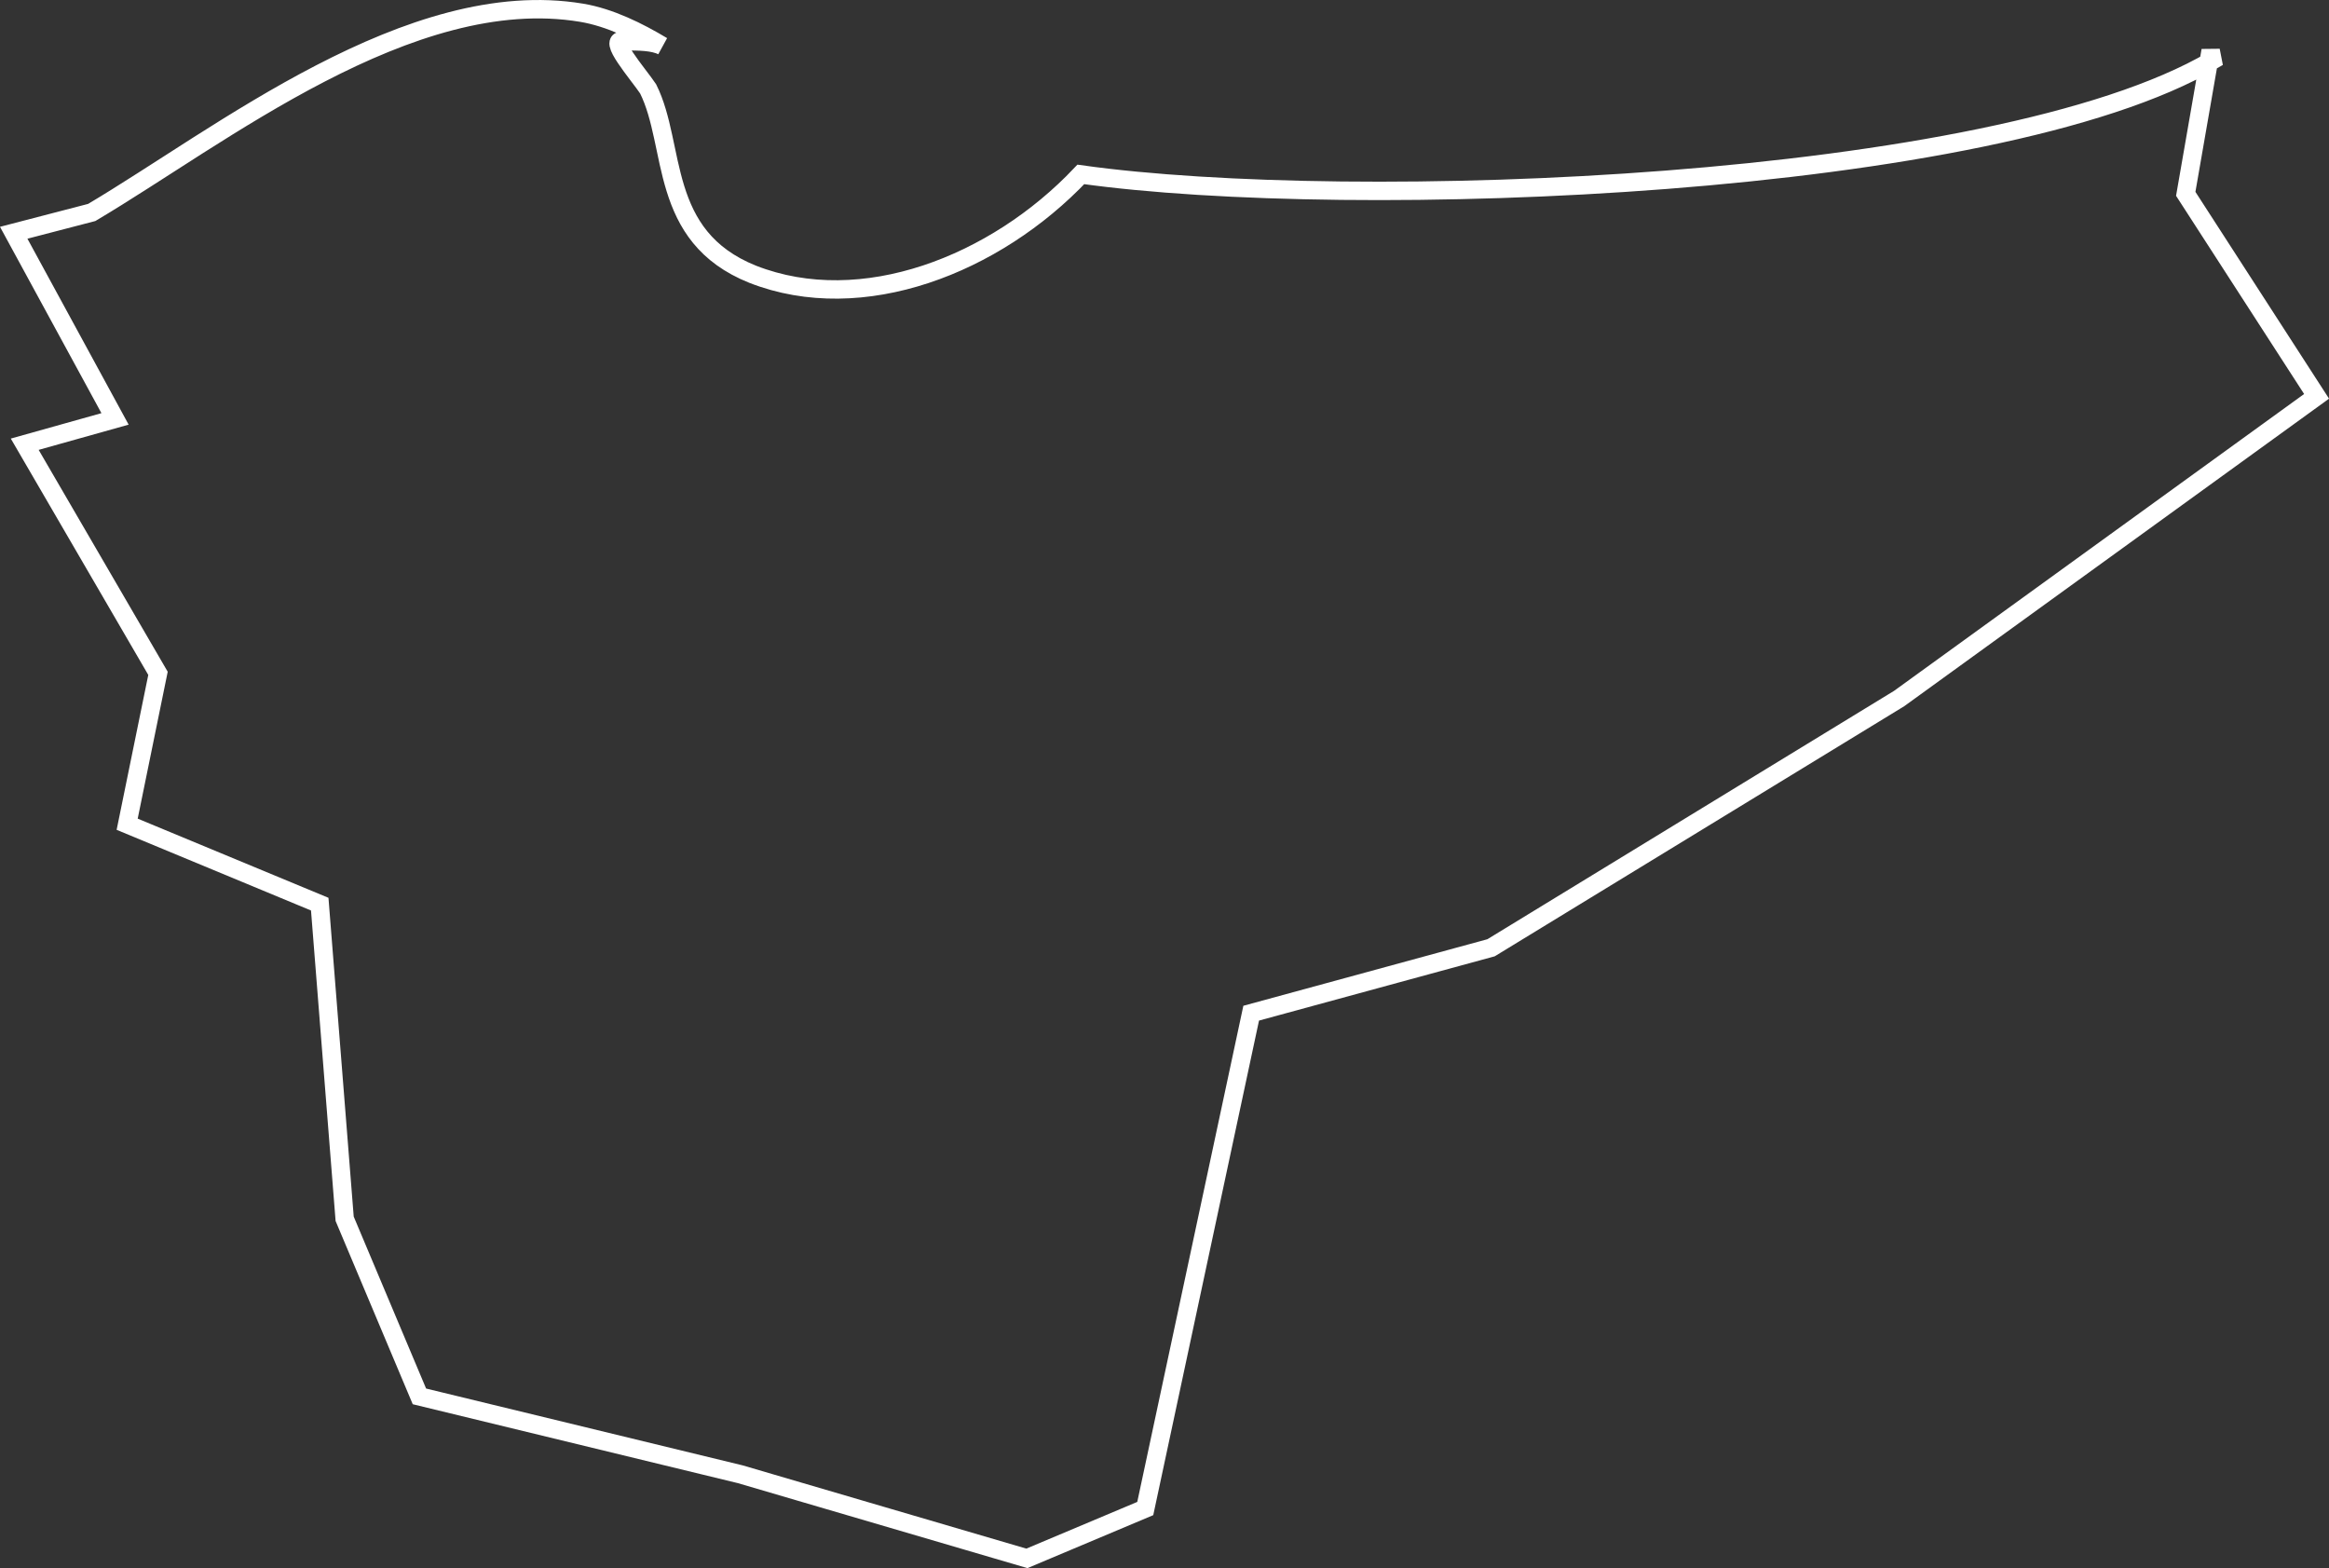 <?xml version="1.0" encoding="UTF-8" standalone="no"?>
<!-- Created with Inkscape (http://www.inkscape.org/) -->

<svg
   width="126.543"
   height="85.198"
   viewBox="0 0 126.543 85.198"
   version="1.1"
   id="SVGRoot"
   sodipodi:docname="poland-final.svg"
   inkscape:version="1.2.2 (732a01da63, 2022-12-09)"
   xml:space="preserve"
   xmlns:inkscape="http://www.inkscape.org/namespaces/inkscape"
   xmlns:sodipodi="http://sodipodi.sourceforge.net/DTD/sodipodi-0.dtd"
   xmlns="http://www.w3.org/2000/svg"
   xmlns:svg="http://www.w3.org/2000/svg"><rect x="0" y="0" width="126.543" height="85.198" fill="#333333" stroke="none"/><sodipodi:namedview
     id="namedview13149"
     pagecolor="#505050"
     bordercolor="#eeeeee"
     borderopacity="1"
     inkscape:showpageshadow="0"
     inkscape:pageopacity="0"
     inkscape:pagecheckerboard="0"
     inkscape:deskcolor="#505050"
     inkscape:document-units="px"
     showgrid="false"
     inkscape:zoom="2.9540684"
     inkscape:cx="1022.3189"
     inkscape:cy="1007.7627"
     inkscape:window-width="2560"
     inkscape:window-height="1009"
     inkscape:window-x="-8"
     inkscape:window-y="-8"
     inkscape:window-maximized="1"
     inkscape:current-layer="layer1" /><defs
     id="defs13144" /><g
     inkscape:label="Warstwa 1"
     inkscape:groupmode="layer"
     id="layer1"
     transform="translate(-1494.722,-896.895)"><g
       id="g30994"><path
         d="m 1614.939,900.171 c -11.885,6.975 -46.765,8.267 -61.491,6.2 -4.65,4.909 -11.885,7.751 -17.827,5.426 -5.168,-2.068 -4.135,-6.976 -5.685,-10.076 -0.517,-0.775 -2.325,-2.843 -1.292,-2.584 0.775,0 1.55,0 2.067,0.258 -1.292,-0.775 -2.842,-1.55 -4.392,-1.808 -9.302,-1.55 -19.636,6.718 -26.613,10.851 l -4.239,1.103 5.505,10.113 -4.907,1.376 7.241,12.447 -1.675,8.198 10.463,4.342 1.354,17.095 4.062,9.648 17.434,4.231 15.572,4.57 6.432,-2.708 5.755,-26.912 13.033,-3.554 22.173,-13.541 22.681,-16.418 -7.109,-11.002 1.354,-7.786 z"
         style="mix-blend-mode:normal;fill:none;fill-opacity:1;fill-rule:evenodd;stroke:#ffffff;stroke-width:1;stroke-miterlimit:4;stroke-dasharray:none;stroke-opacity:1"
         id="path4708-3"
         sodipodi:nodetypes="cccccccccccccccccccccccccc" /></g></g></svg>
